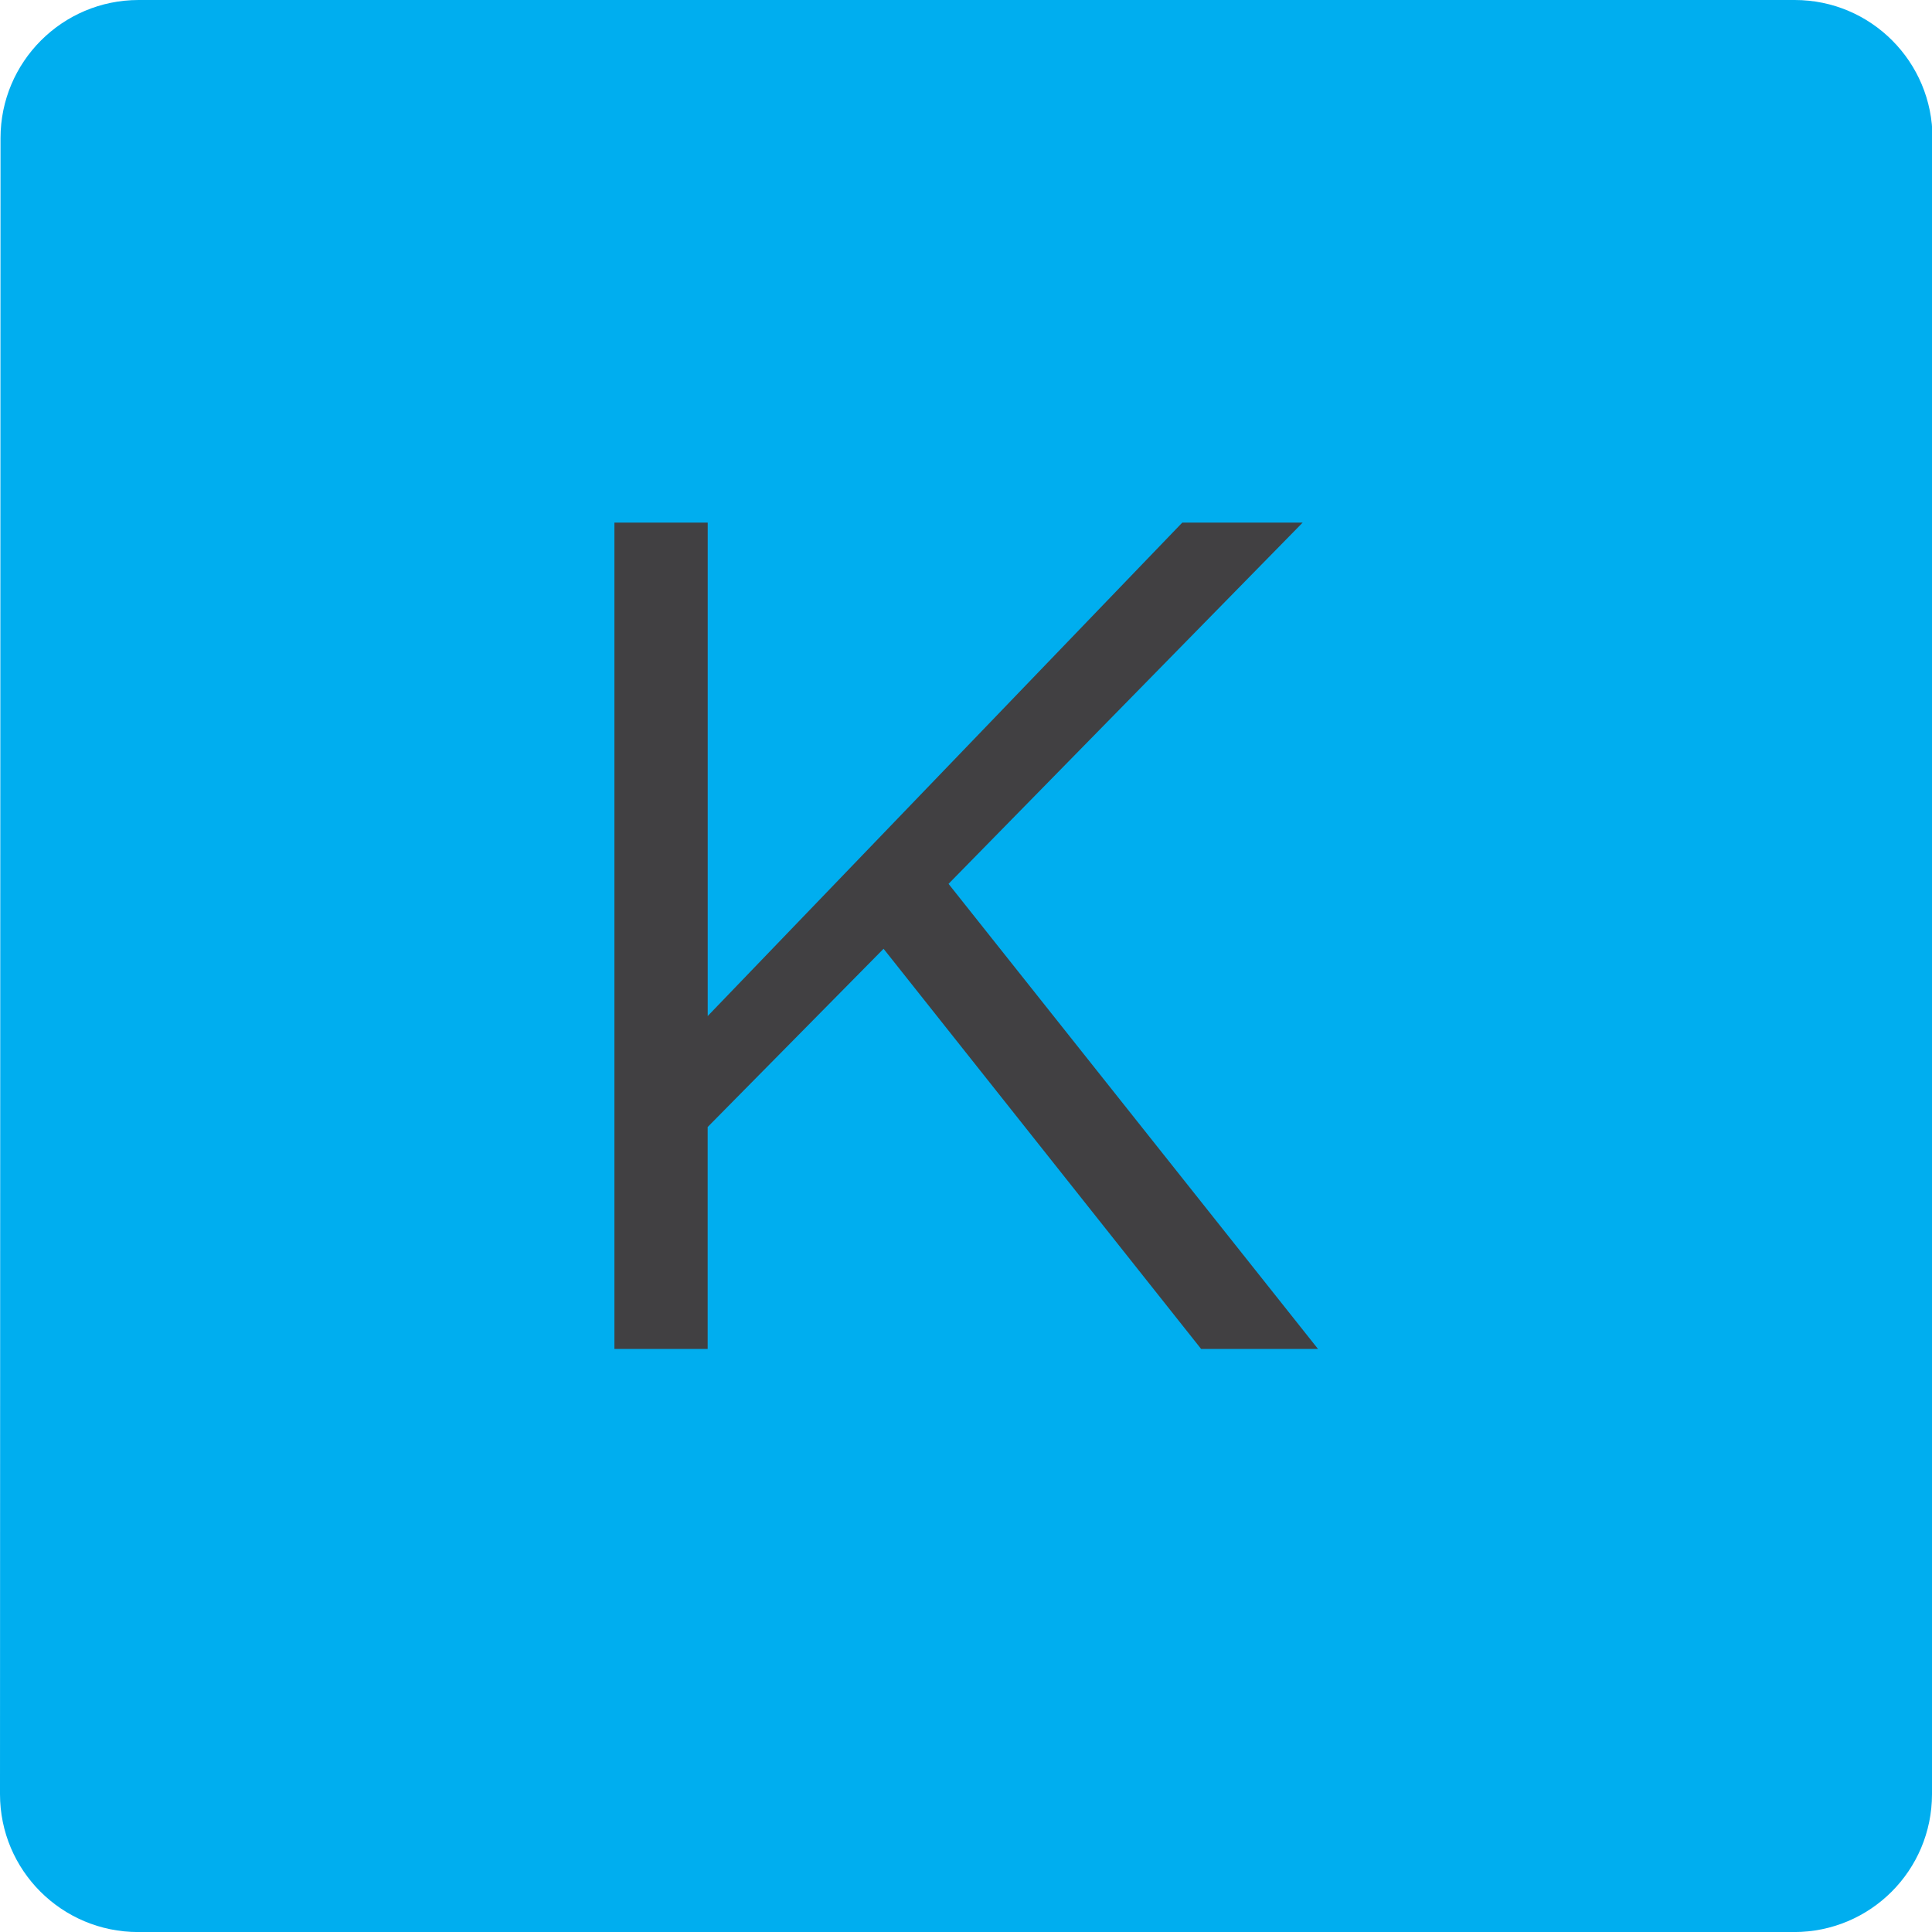 <svg version="1.1" id="scrabble" xmlns="http://www.w3.org/2000/svg" x="0" y="0" viewBox="0 0 412.74 412.74" style="enable-background:new 0 0 412.74 412.74" xml:space="preserve">
    <style>
        .st1{display:none}.st3{fill:#414042}.st3,.st5{display:inline}
    </style>
    <g id="scrabbleTile">
        <g id="highlightedTile">
            <path id="top" d="M383.41 0c16.29 0 29.45 13.21 29.44 29.51l-.11 353.79c-.01 16.29-13.17 29.45-29.46 29.45H29.5C13.2 412.74 0 399.58 0 383.29L.11 29.51C.11 13.21 13.33 0 29.62 0h353.79z" style="fill:#00aeef"/>
        </g>
        <path d="M131.27 111.65h19.92v105.41l101.38-105.41h25.72l-75.65 77.17 78.93 99.36H256.6l-67.84-85.49-37.58 38.08v47.41h-19.92V111.65z" id="K" style="fill:#414042"/>
    </g>
</svg>
